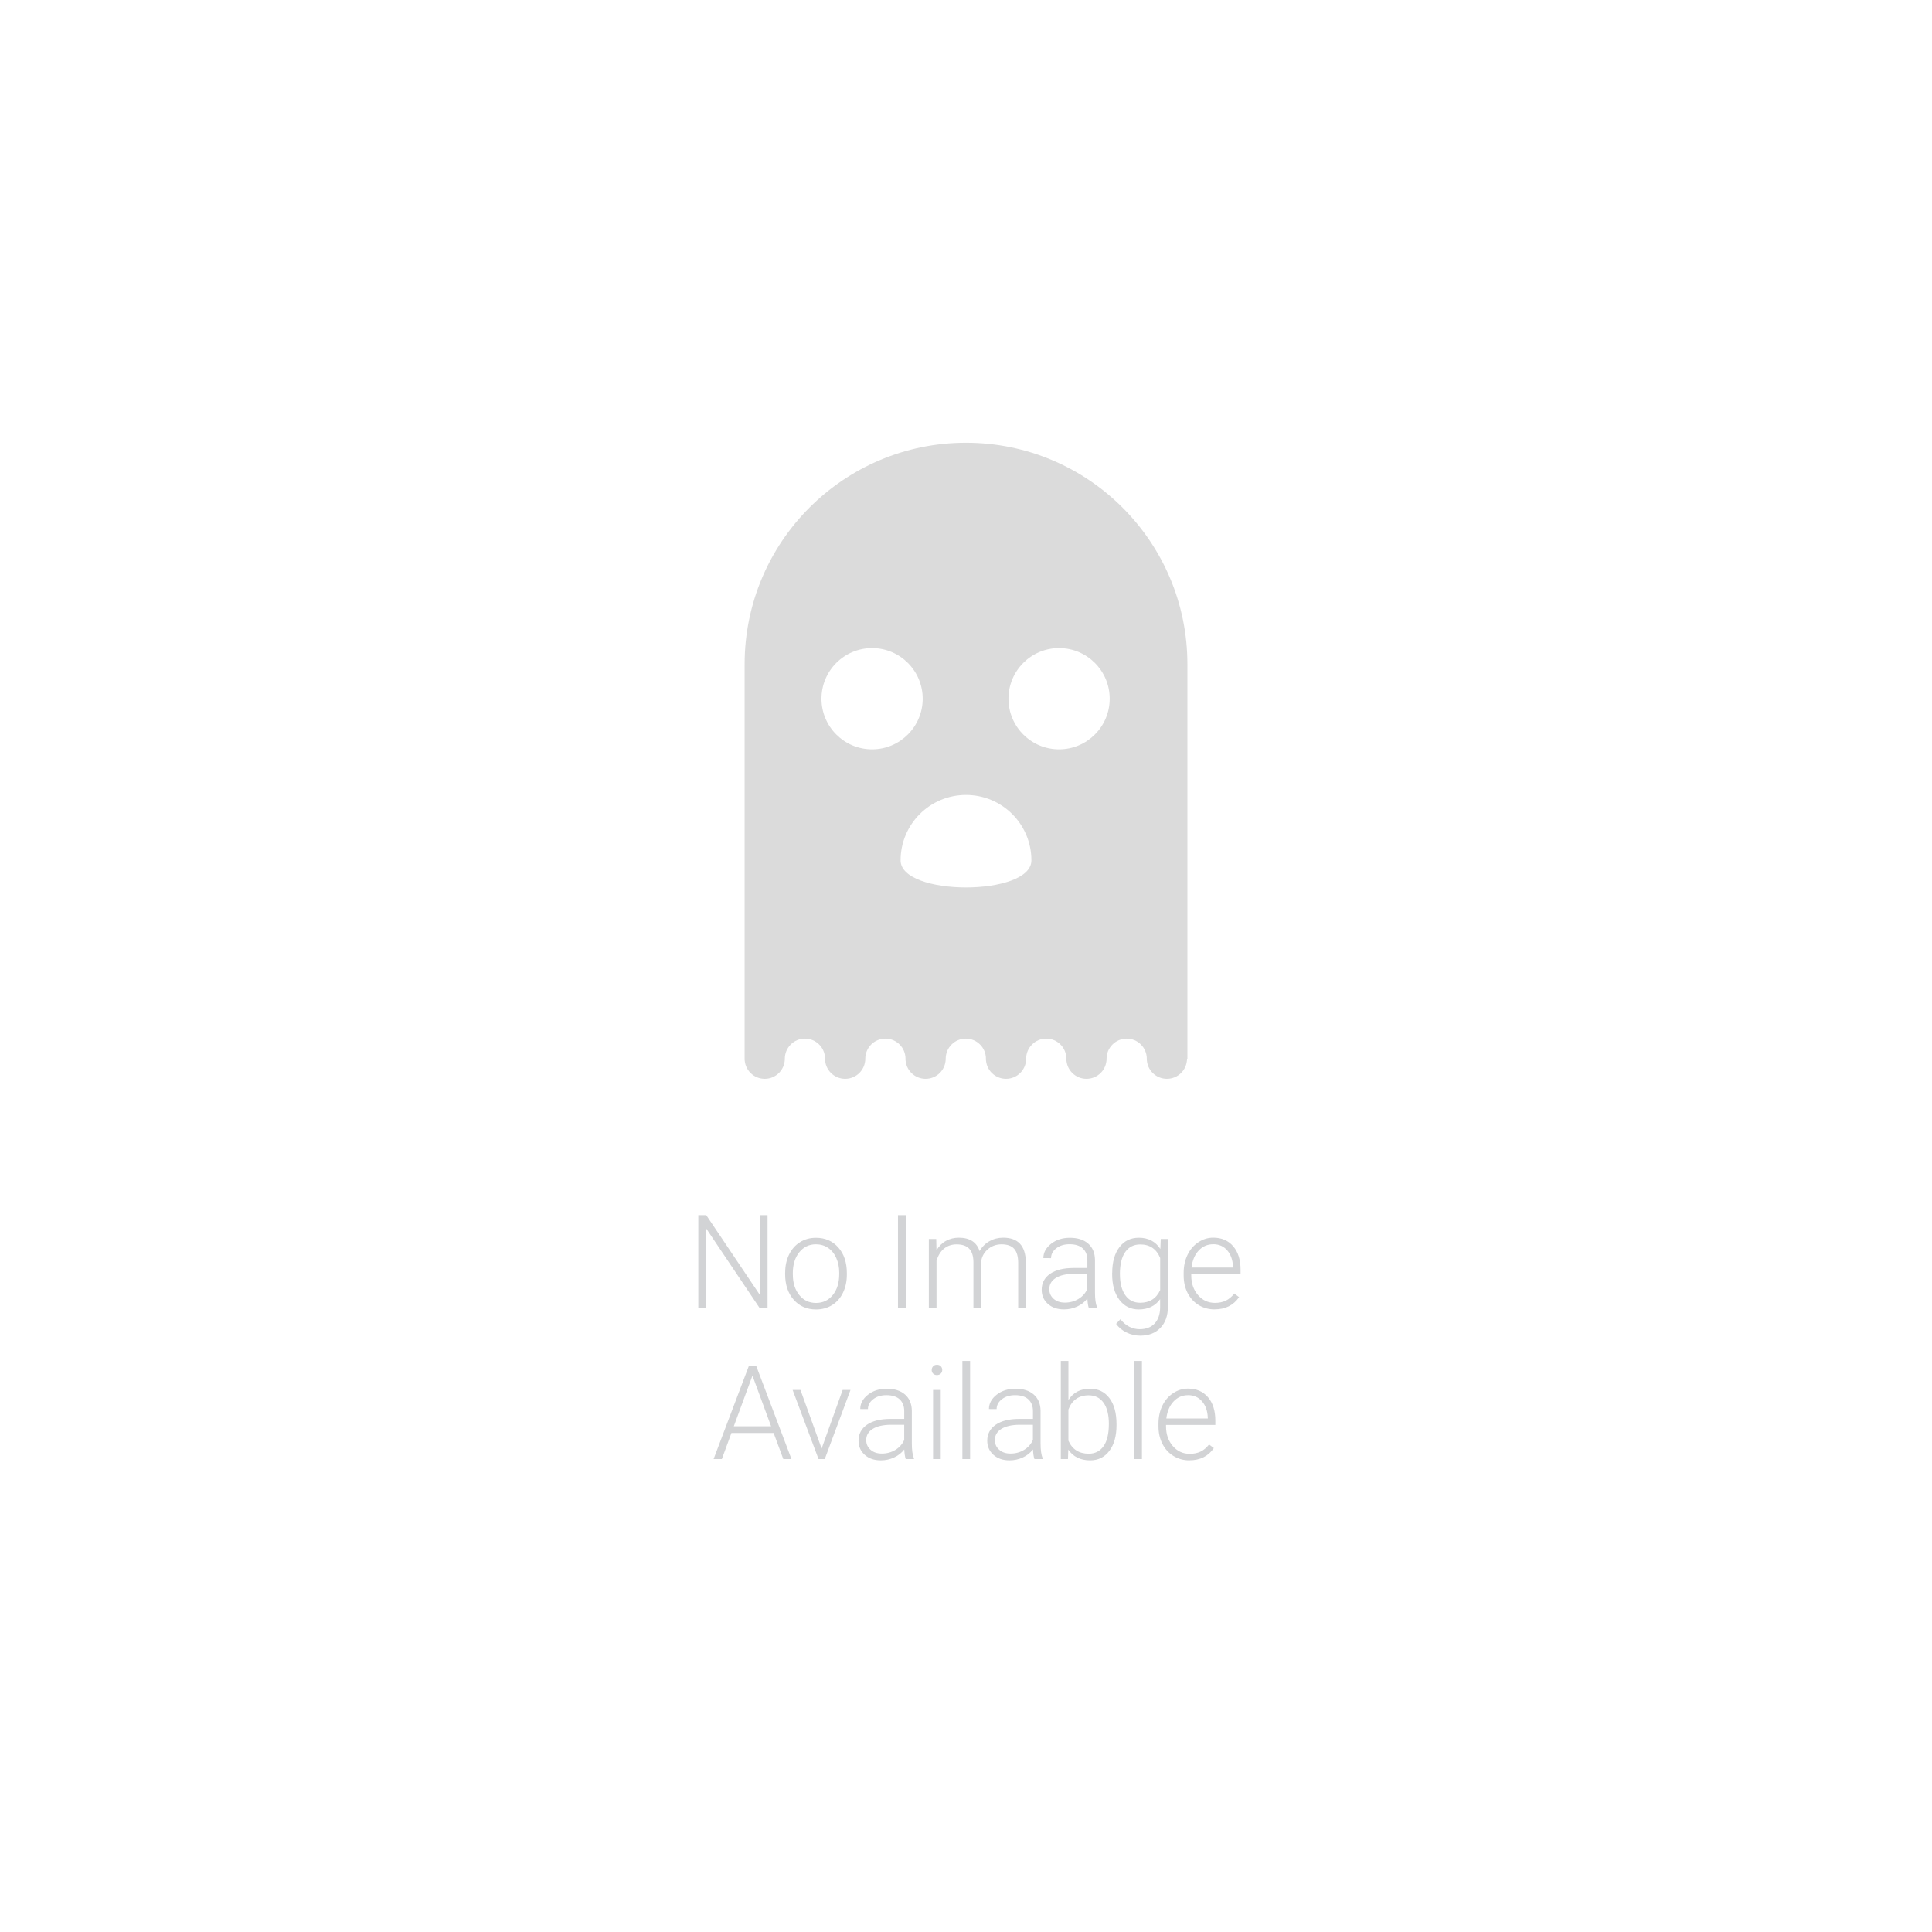 <svg viewBox="0 0 192 192" xmlns="http://www.w3.org/2000/svg">
    <g fill="none" fill-rule="evenodd">
        <path fill="#FFF" d="M0 0h192v192H0z">
</path>
        <path d="M76.278 130h-.78l-5.314-7.91V130h-.787v-9.242h.787l5.32 7.915v-7.915h.774V130zm1.752-3.536c0-.66.128-1.254.384-1.783.256-.524.618-.94 1.085-1.23.463-.294.993-.44 1.59-.44.91 0 1.65.32 2.22.96.564.64.85 1.49.85 2.55v.158c0 .664-.13 1.262-.386 1.793-.256.53-.617.94-1.083 1.228-.464.288-.995.432-1.592.432-.91 0-1.65-.32-2.218-.964-.57-.64-.854-1.49-.854-2.548v-.154zm.762.21c0 .82.212 1.495.637 2.022.42.526.98.79 1.67.79.684 0 1.24-.264 1.664-.79.426-.527.638-1.222.638-2.086v-.146c0-.524-.097-1.005-.292-1.44-.193-.436-.466-.774-.82-1.013-.35-.234-.75-.354-1.204-.354-.678 0-1.23.266-1.657.797-.43.53-.64 1.226-.64 2.085v.14zM90.022 130h-.782v-9.242h.78V130zm3.02-6.868l.025 1.117c.254-.42.572-.73.953-.938.38-.207.804-.31 1.27-.31 1.082 0 1.77.443 2.062 1.332.245-.428.573-.757.984-.987.41-.23.863-.346 1.358-.346 1.473 0 2.224.805 2.254 2.413V130h-.762v-4.526c-.004-.613-.136-1.068-.397-1.365-.26-.3-.69-.45-1.277-.45-.546.01-1.008.186-1.384.53-.377.346-.586.766-.63 1.26V130h-.76v-4.583c-.005-.588-.143-1.027-.416-1.317-.273-.29-.693-.435-1.26-.435-.478 0-.89.137-1.232.41-.342.272-.596.678-.76 1.215V130h-.763v-6.868h.73zM108.207 130c-.077-.216-.125-.535-.146-.958-.262.347-.602.614-1.014.802-.413.19-.85.283-1.31.283-.66 0-1.195-.184-1.604-.552-.41-.368-.612-.834-.612-1.397 0-.668.278-1.197.834-1.587.56-.384 1.334-.58 2.33-.58h1.376v-.78c0-.49-.15-.876-.454-1.16-.3-.28-.742-.42-1.322-.42-.53 0-.967.135-1.314.406-.347.27-.52.597-.52.978l-.762-.006c0-.545.255-1.018.762-1.418.508-.4 1.132-.6 1.873-.6.766 0 1.37.19 1.81.573.44.382.67.917.684 1.602v3.25c0 .665.07 1.162.21 1.492V130h-.813zm-2.387-.546c.508 0 .96-.123 1.36-.368.4-.246.692-.573.874-.984v-1.51h-1.358c-.758.008-1.35.146-1.778.415-.427.27-.64.638-.64 1.108 0 .385.142.704.428.958.285.254.657.38 1.114.38zm4.71-2.952c0-1.074.238-1.926.714-2.554.476-.63 1.122-.943 1.94-.943.934 0 1.645.372 2.132 1.117l.038-.99h.71v6.728c0 .885-.247 1.585-.742 2.1-.495.518-1.166.776-2.012.776-.478 0-.934-.107-1.368-.32-.434-.214-.775-.5-1.025-.854l.425-.458c.538.66 1.177.99 1.917.99.63 0 1.13-.187 1.48-.56.356-.376.54-.895.553-1.56v-.863c-.487.68-1.196 1.02-2.127 1.02-.796 0-1.435-.316-1.918-.95-.483-.636-.724-1.493-.724-2.57v-.104zm.768.134c0 .876.175 1.567.527 2.072.35.506.846.76 1.485.76.935 0 1.598-.42 1.987-1.258v-3.193c-.178-.44-.434-.775-.768-1.006-.34-.23-.74-.34-1.21-.34-.64 0-1.137.25-1.49.75-.357.5-.535 1.24-.535 2.22zm9.407 3.49c-.584 0-1.112-.143-1.584-.43-.47-.288-.834-.69-1.1-1.204-.26-.514-.39-1.09-.39-1.73v-.272c0-.66.128-1.255.384-1.784.258-.53.614-.945 1.07-1.247.458-.308.953-.46 1.486-.46.833 0 1.494.285 1.983.855.488.568.732 1.345.732 2.33v.427h-4.9v.146c0 .78.223 1.427.67 1.945.446.52 1.008.778 1.685.778.405 0 .764-.073 1.075-.22.31-.148.593-.385.847-.71l.476.36c-.558.81-1.37 1.213-2.43 1.213zm-.14-6.474c-.57 0-1.052.21-1.444.63-.39.418-.624.98-.71 1.687h4.12v-.087c-.02-.66-.21-1.198-.564-1.613-.356-.413-.82-.62-1.397-.62zm-43.68 18.758h-4.197l-.952 2.59h-.82l3.5-9.242h.74l3.5 9.242h-.813l-.96-2.59zm-3.956-.666h3.702l-1.853-5.034-1.854 5.034zm8.723 2.21l2.09-5.822h.78L81.963 145h-.617l-2.577-6.868h.78l2.103 5.82zM90.01 145c-.075-.216-.124-.535-.145-.958-.267.347-.606.614-1.02.802-.41.19-.848.283-1.31.283-.66 0-1.194-.184-1.602-.552-.41-.368-.613-.834-.613-1.397 0-.668.278-1.197.835-1.587.556-.384 1.332-.58 2.326-.58h1.38v-.78c0-.49-.15-.876-.45-1.16-.304-.28-.745-.42-1.325-.42-.528 0-.966.135-1.313.406-.347.27-.52.597-.52.978l-.762-.006c0-.545.254-1.018.762-1.418.506-.4 1.13-.6 1.87-.6.765 0 1.37.19 1.812.573.442.382.67.917.682 1.602v3.25c0 .665.07 1.162.21 1.492V145h-.813zm-2.386-.546c.508 0 .962-.123 1.362-.368.4-.246.69-.573.873-.984v-1.51H88.5c-.757.008-1.35.146-1.777.415-.428.27-.64.638-.64 1.108 0 .385.142.704.427.958.286.254.657.38 1.114.38zm5.866.546h-.762v-6.868h.762V145zm-.896-8.855c0-.144.047-.266.14-.365.093-.1.22-.15.38-.15.162 0 .29.05.385.15.09.1.14.22.14.365 0 .144-.05.265-.145.362-.096.097-.224.146-.385.146-.16 0-.287-.05-.38-.146-.093-.097-.14-.218-.14-.362zm3.81 8.855h-.763v-9.75h.767V145zm6.398 0c-.077-.216-.125-.535-.146-.958-.267.347-.607.614-1.02.802-.412.19-.85.283-1.31.283-.66 0-1.194-.184-1.603-.552-.408-.368-.612-.834-.612-1.397 0-.668.28-1.197.84-1.587.556-.384 1.33-.58 2.326-.58h1.377v-.78c0-.49-.15-.876-.454-1.16-.303-.28-.744-.42-1.324-.42-.53 0-.967.135-1.314.406-.347.27-.52.597-.52.978l-.762-.006c0-.545.254-1.018.76-1.418.51-.4 1.133-.6 1.874-.6.767 0 1.37.19 1.813.573.442.382.67.917.683 1.602v3.25c0 .665.07 1.162.21 1.492V145h-.813zm-2.387-.546c.508 0 .96-.123 1.36-.368.4-.246.692-.573.874-.984v-1.51h-1.36c-.76.008-1.35.146-1.78.415-.428.27-.64.638-.64 1.108 0 .385.14.704.43.958.283.254.655.38 1.112.38zm10.543-2.818c0 1.07-.237 1.92-.71 2.548-.475.63-1.112.943-1.91.943-.958 0-1.68-.356-2.172-1.066l-.032.94h-.71v-9.75h.754v3.88c.483-.75 1.198-1.12 2.146-1.12.812 0 1.455.31 1.926.93.472.62.708 1.48.708 2.585v.116zm-.76-.134c0-.905-.177-1.604-.528-2.097-.352-.493-.847-.74-1.486-.74-.486 0-.9.12-1.237.36-.34.238-.595.588-.77 1.05v3.097c.382.863 1.055 1.295 2.02 1.295.626 0 1.116-.248 1.47-.743.353-.495.53-1.236.53-2.222zm3.287 3.498h-.762v-9.75h.762V145zm4.722.127c-.584 0-1.112-.144-1.583-.432-.472-.287-.84-.688-1.102-1.203-.262-.514-.393-1.09-.393-1.73v-.272c0-.66.123-1.255.38-1.784.255-.53.61-.945 1.07-1.247.455-.308.95-.46 1.484-.46.833 0 1.494.285 1.983.855.49.568.733 1.345.733 2.33v.427h-4.9v.146c0 .78.224 1.427.67 1.945.447.52 1.01.778 1.686.778.404 0 .763-.073 1.074-.22.31-.148.593-.385.847-.71l.476.36c-.558.81-1.37 1.213-2.43 1.213zm-.14-6.475c-.57 0-1.052.21-1.443.63-.392.418-.63.98-.715 1.687h4.12v-.087c-.026-.66-.21-1.198-.57-1.613-.355-.413-.82-.62-1.396-.62z" fill="#D2D3D5">
</path>
        <path d="M96 44c-12.15 0-22 9.85-22 22.003v39.213c0 1.104.895 1.996 2 1.996 1.1 0 1.995-.892 1.995-1.996 0-1.102.896-2 1.998-2 1.103 0 1.998.897 1.998 2 0 1.104.9 1.996 2 1.996s2-.892 2-1.996c0-1.102.897-2 1.998-2 1.104 0 1.998.897 1.998 2 0 1.104.894 1.996 1.997 1.996 1.104 0 1.998-.892 1.998-1.996 0-1.102.896-2 1.998-2 1.103 0 2 .897 2 2 0 1.104.893 1.996 1.996 1.996s2-.892 2-1.996c0-1.102.894-2 1.997-2 1.105 0 2 .897 2 2 0 1.104.894 1.996 1.998 1.996 1.103 0 1.998-.892 1.998-1.996 0-1.102.897-2 2-2 1.1 0 1.998.897 1.998 2 0 1.104.893 1.996 1.996 1.996s2-.892 2-1.996h.04V66.003C118 53.85 108.15 44 96 44zm9.25 30.468c-2.78 0-5.03-2.256-5.03-5.03 0-2.78 2.25-5.032 5.03-5.032 2.778 0 5.03 2.253 5.03 5.032 0 2.774-2.252 5.03-5.03 5.03zm-18.583 0c-2.778 0-5.03-2.256-5.03-5.03 0-2.78 2.252-5.032 5.03-5.032 2.778 0 5.03 2.253 5.03 5.032-.002 2.774-2.253 5.03-5.03 5.03zM102.5 85.5c0-3.59-2.91-6.5-6.5-6.5s-6.5 2.91-6.5 6.5 13 3.59 13 0z" fill="#DBDBDB">
</path>
    </g>
</svg>
